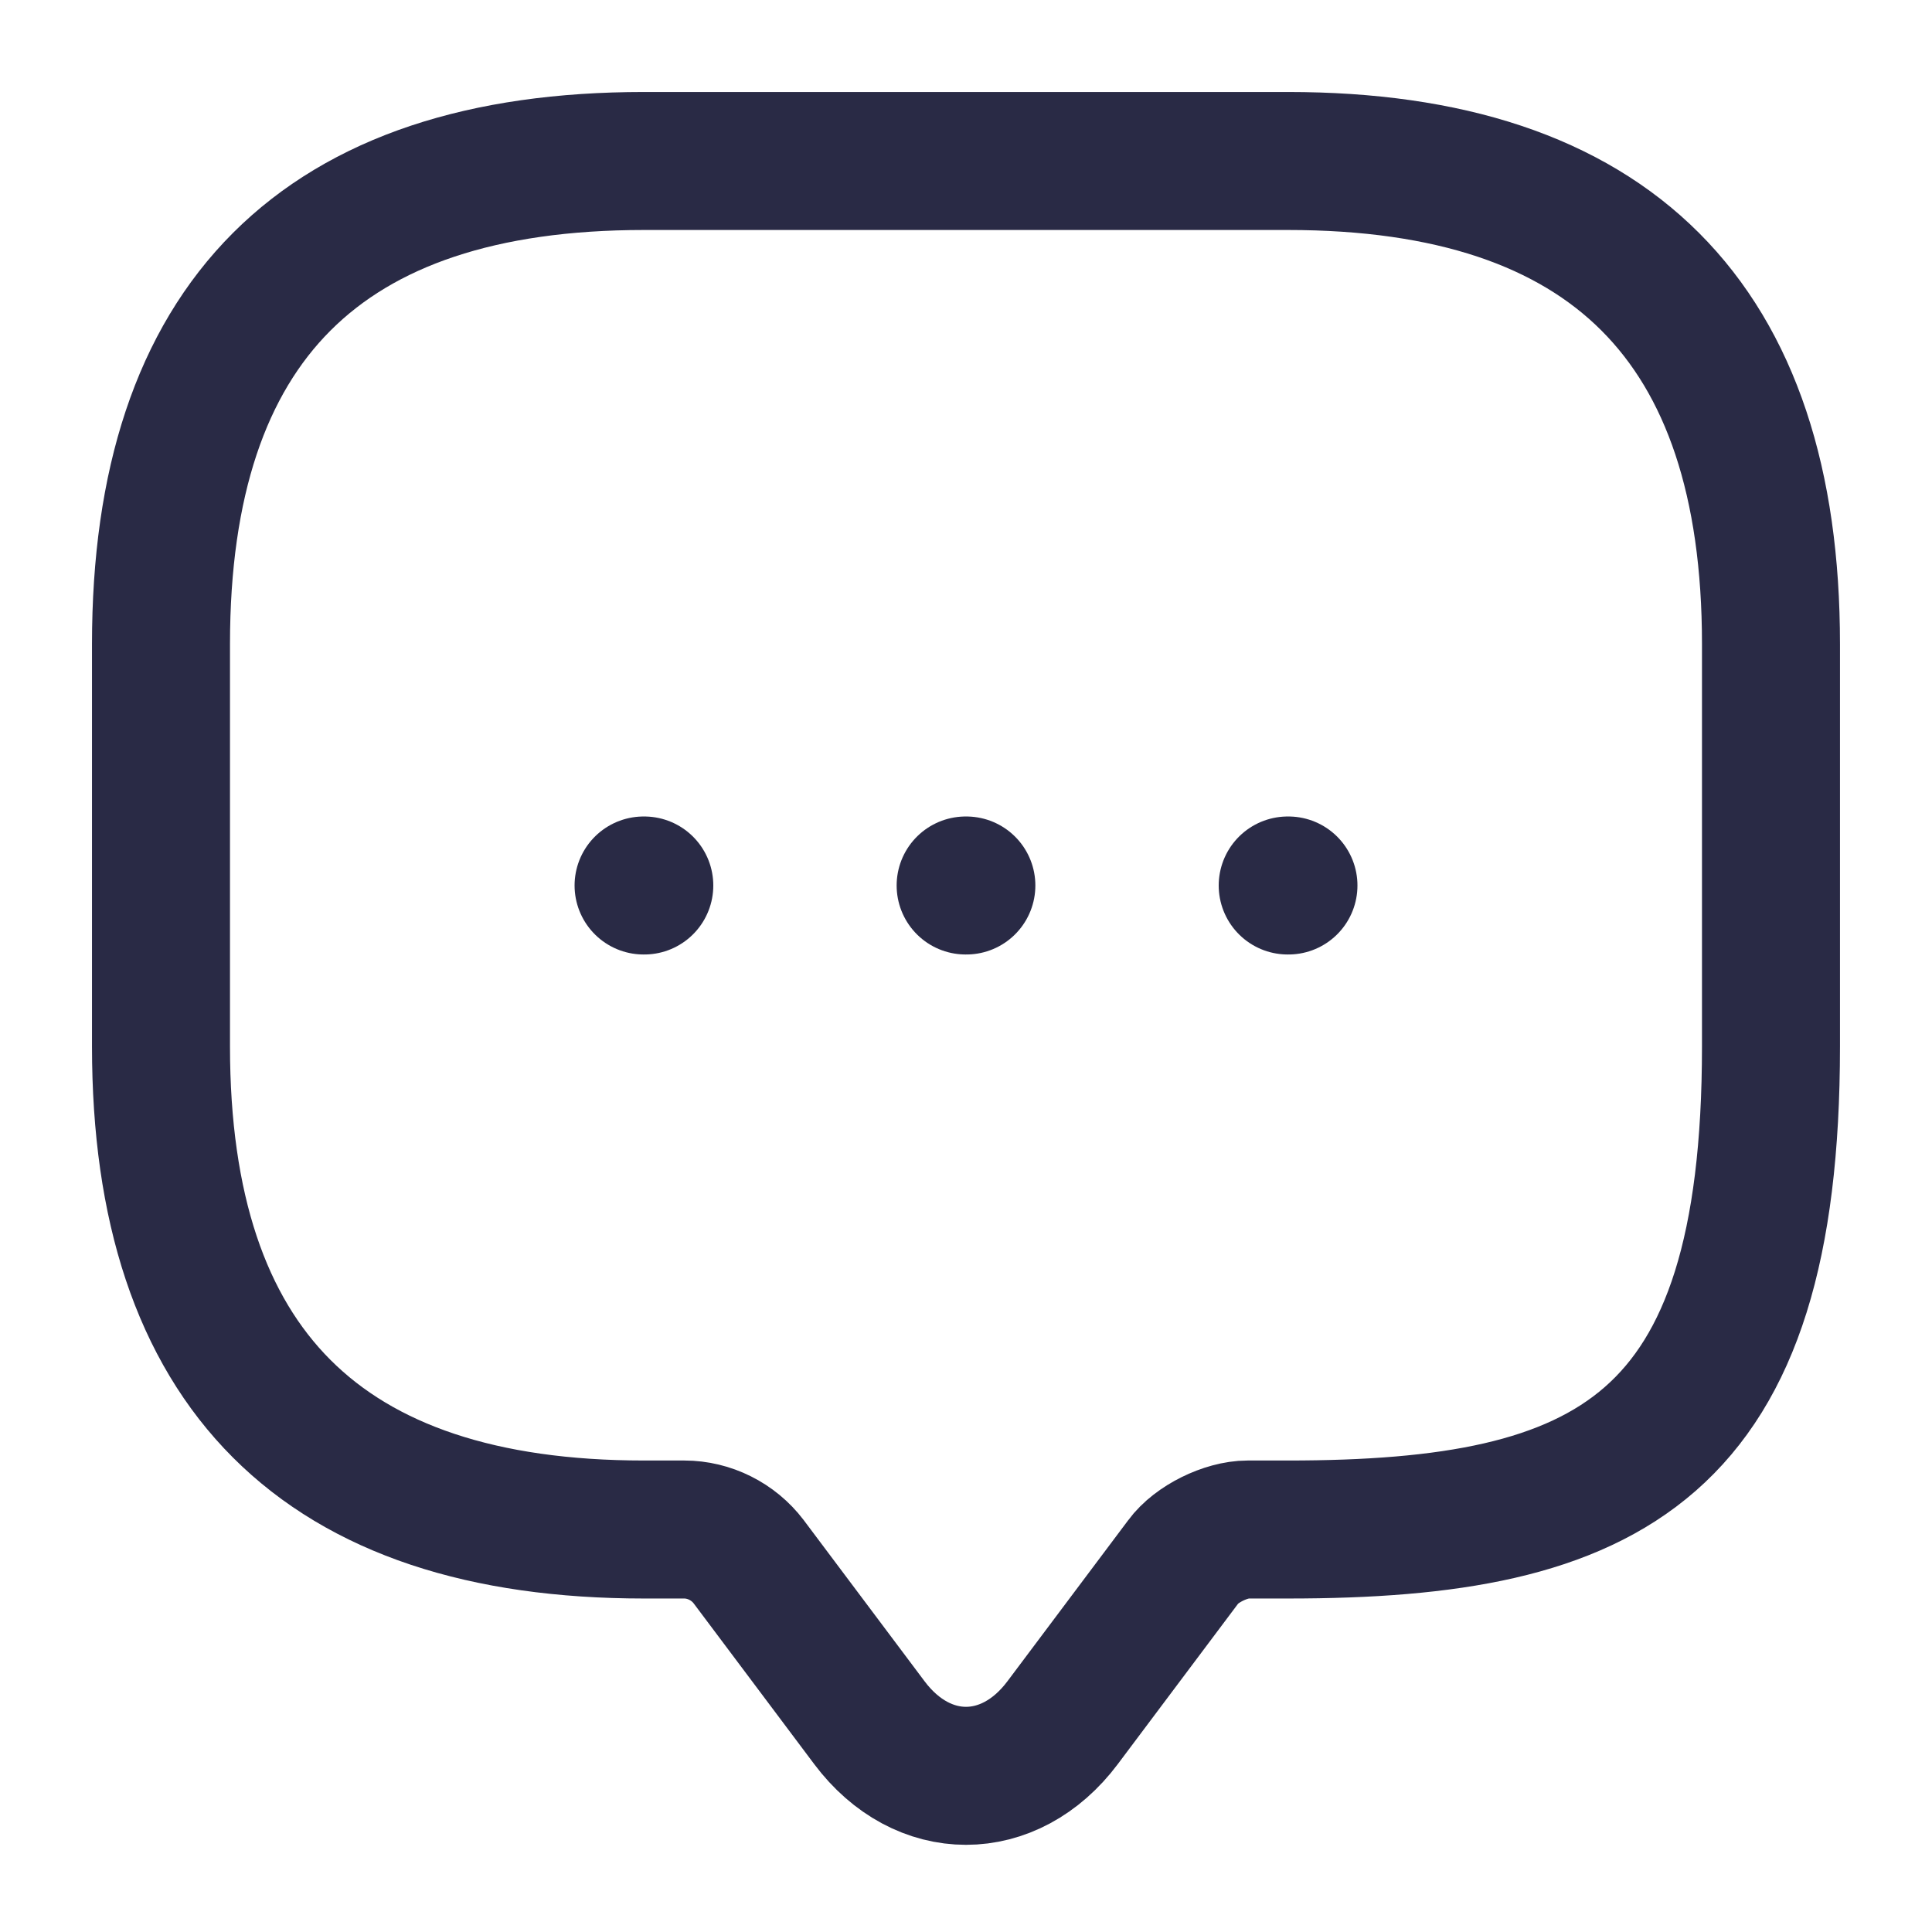 <svg width="70" height="70" viewBox="0 0 70 70" fill="none" xmlns="http://www.w3.org/2000/svg">
<path d="M45.208 55.417H46.666C58.333 55.417 64.166 52.5 64.166 37.917V23.333C64.166 11.667 58.333 5.833 46.666 5.833H23.333C11.666 5.833 5.833 11.667 5.833 23.333V37.917C5.833 49.583 11.666 55.417 23.333 55.417H24.791C25.696 55.417 26.571 55.854 27.125 56.583L31.5 62.417C33.425 64.983 36.575 64.983 38.5 62.417L42.875 56.583C43.342 55.942 44.421 55.417 45.208 55.417Z" stroke="#292A45" stroke-width="5" stroke-miterlimit="10" stroke-linecap="round" stroke-linejoin="round"/>
<path d="M23.344 32.083H23.318" stroke="#292A45" stroke-width="5" stroke-linecap="round" stroke-linejoin="round"/>
<path d="M35.013 32.083H34.987" stroke="#292A45" stroke-width="5" stroke-linecap="round" stroke-linejoin="round"/>
<path d="M46.683 32.083H46.656" stroke="#292A45" stroke-width="5" stroke-linecap="round" stroke-linejoin="round"/>
</svg>
